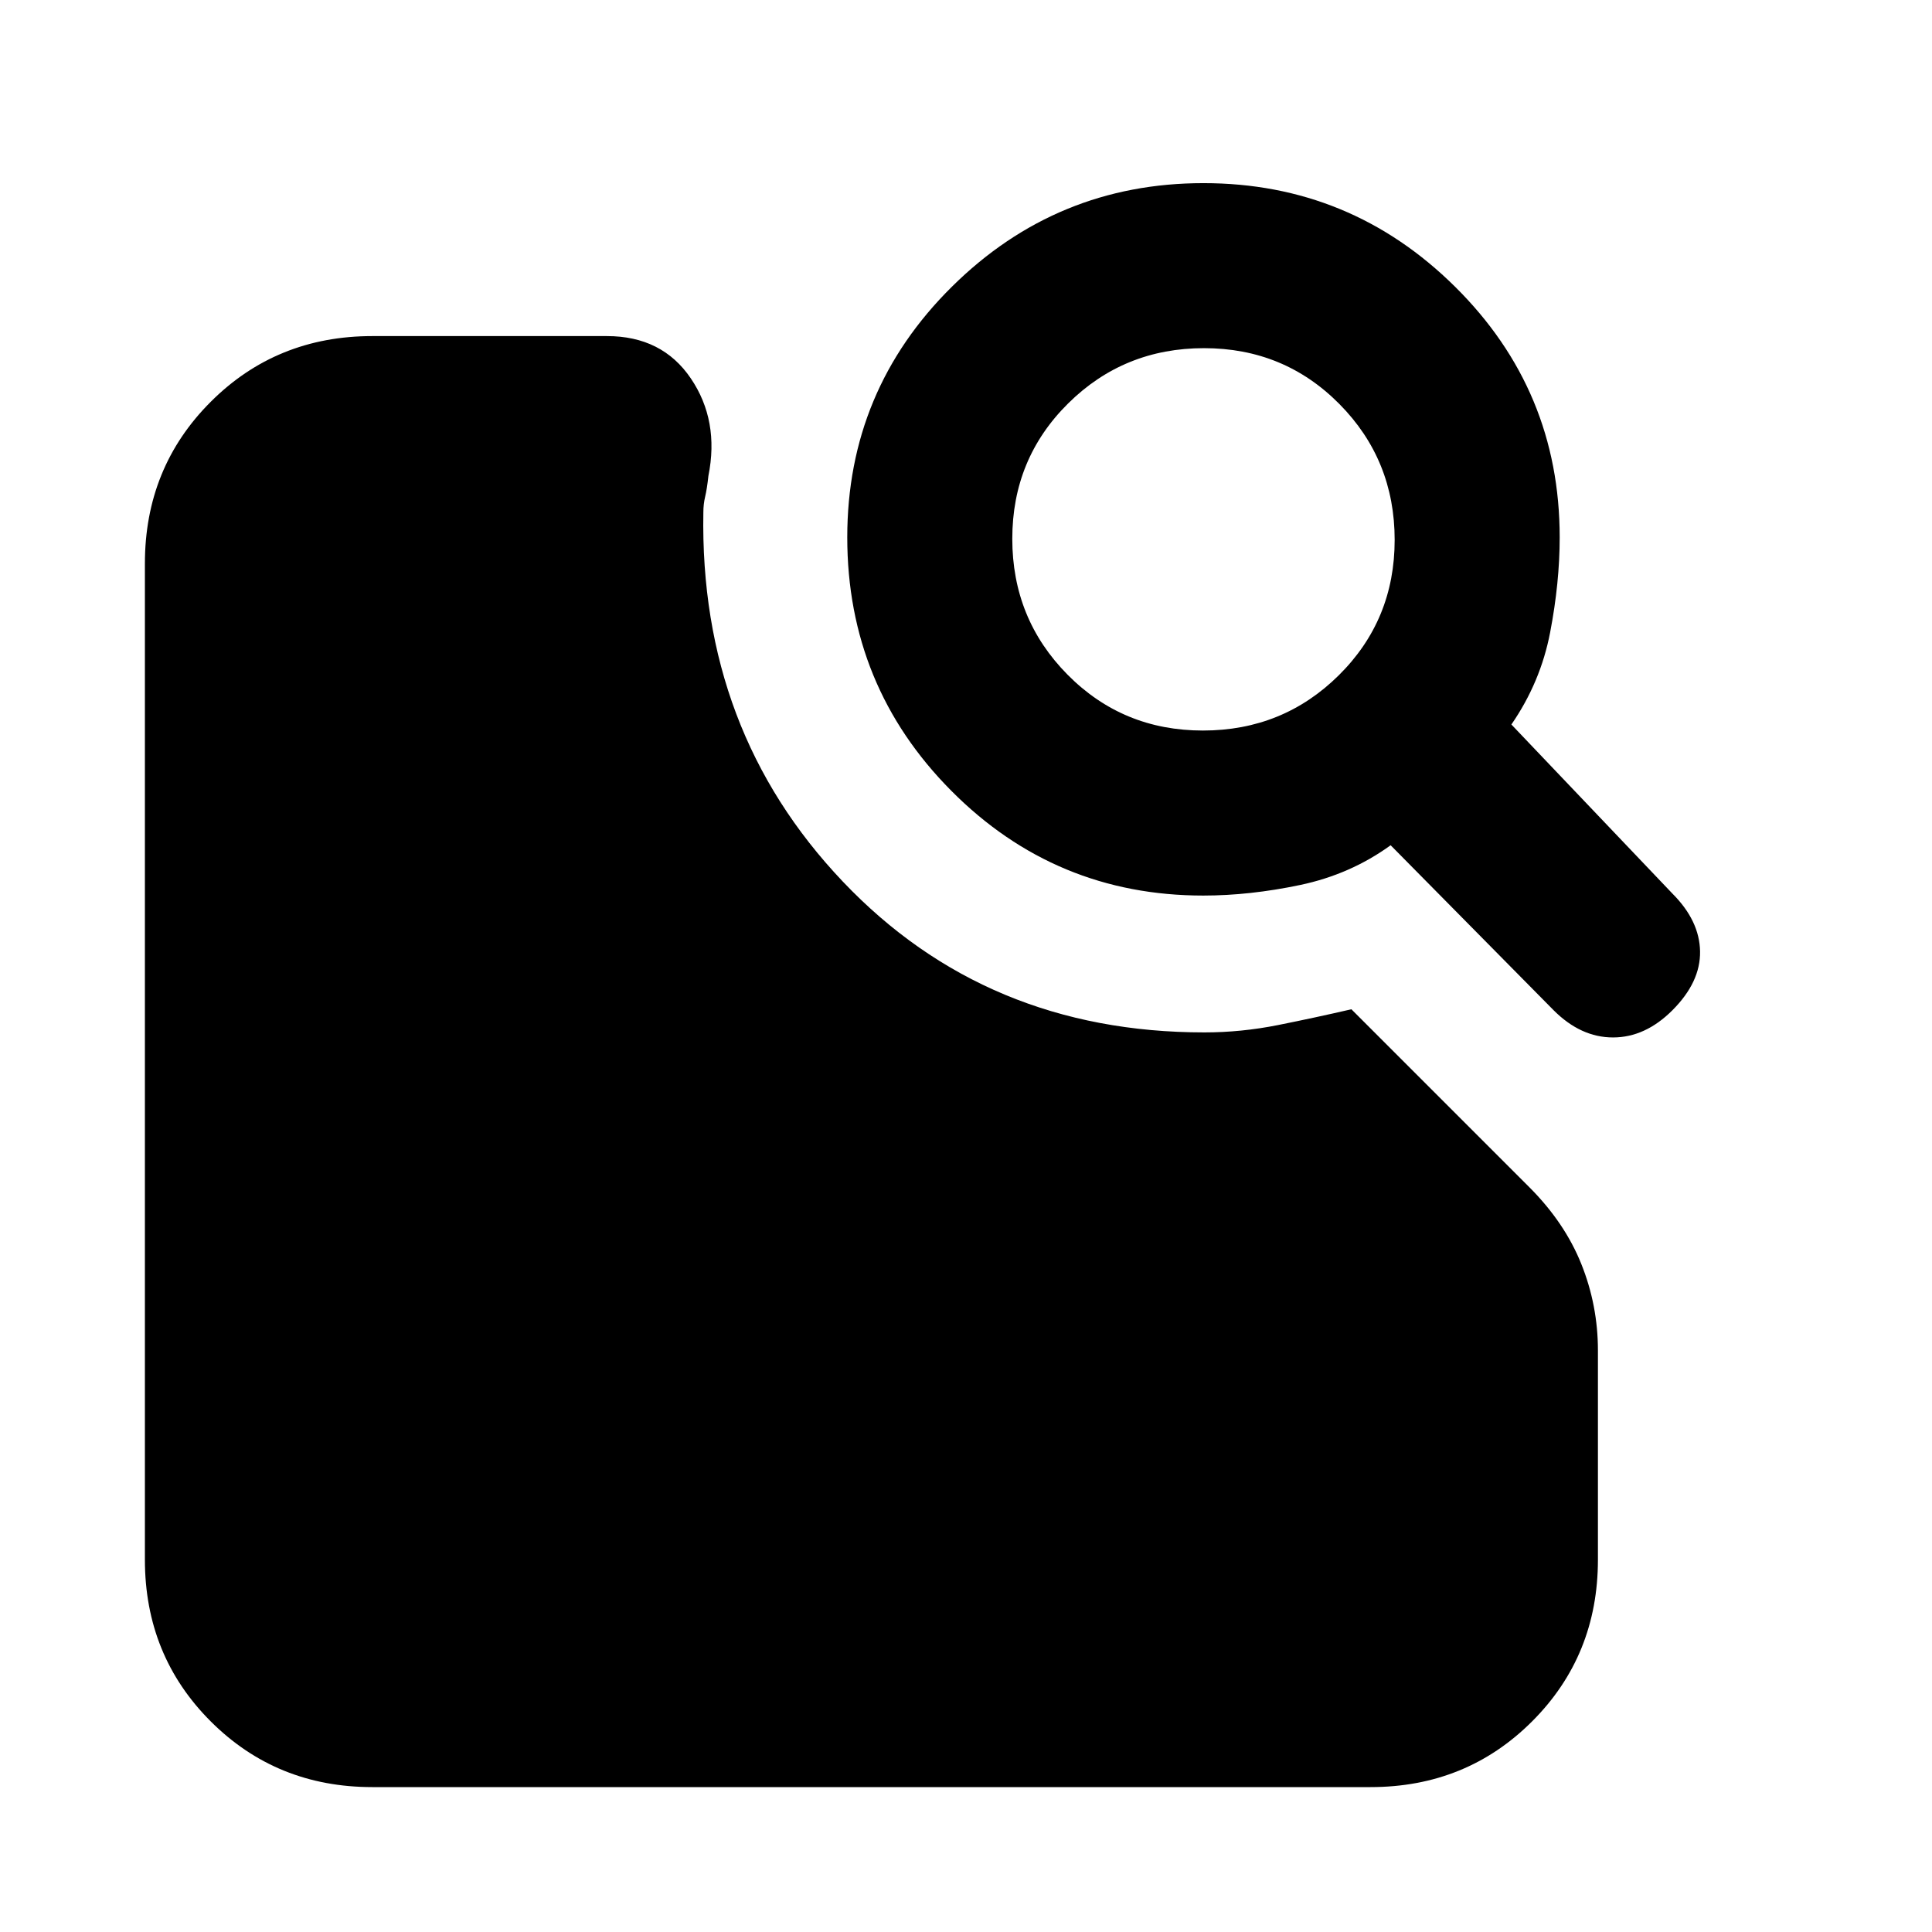 <svg xmlns="http://www.w3.org/2000/svg" height="20" viewBox="0 -960 960 960" width="20"><path d="M597.91-515q-73.46 0-125.19-52.04Q421-619.08 421-693q0-73.08 52-124.54Q525-869 598-869t125 51.46q52 51.46 52 124.54 0 22.5-4.75 47.25T751-600l80 84q13.5 13.5 13.75 28.75T831-458q-13.5 13.5-29.5 13.5T772-458l-81-82q-20 14.5-45 19.75T597.91-515Zm-.19-82q39.78 0 67.53-27.47T693-691.72q0-39.78-27.47-67.53T598.28-787q-39.78 0-67.53 27.47T503-692.28q0 39.78 27.47 67.53T597.72-597ZM185-72q-47.64 0-80.32-32.68Q72-137.36 72-185v-495q0-47.64 32.68-80.32Q137.36-793 185-793h116.58q27.42 0 41.67 21t8.75 48.5q-.7 6.45-1.6 10.23-.9 3.77-.9 7.77-2 108.5 69.25 183.5t179.71 75q18.32 0 36.63-3.66 18.32-3.66 36.41-7.84l88.37 88.37q17.63 17.63 25.88 38.21Q794-311.33 794-289v104q0 47.64-32.68 80.32Q728.64-72 681-72H185Z"/></svg>